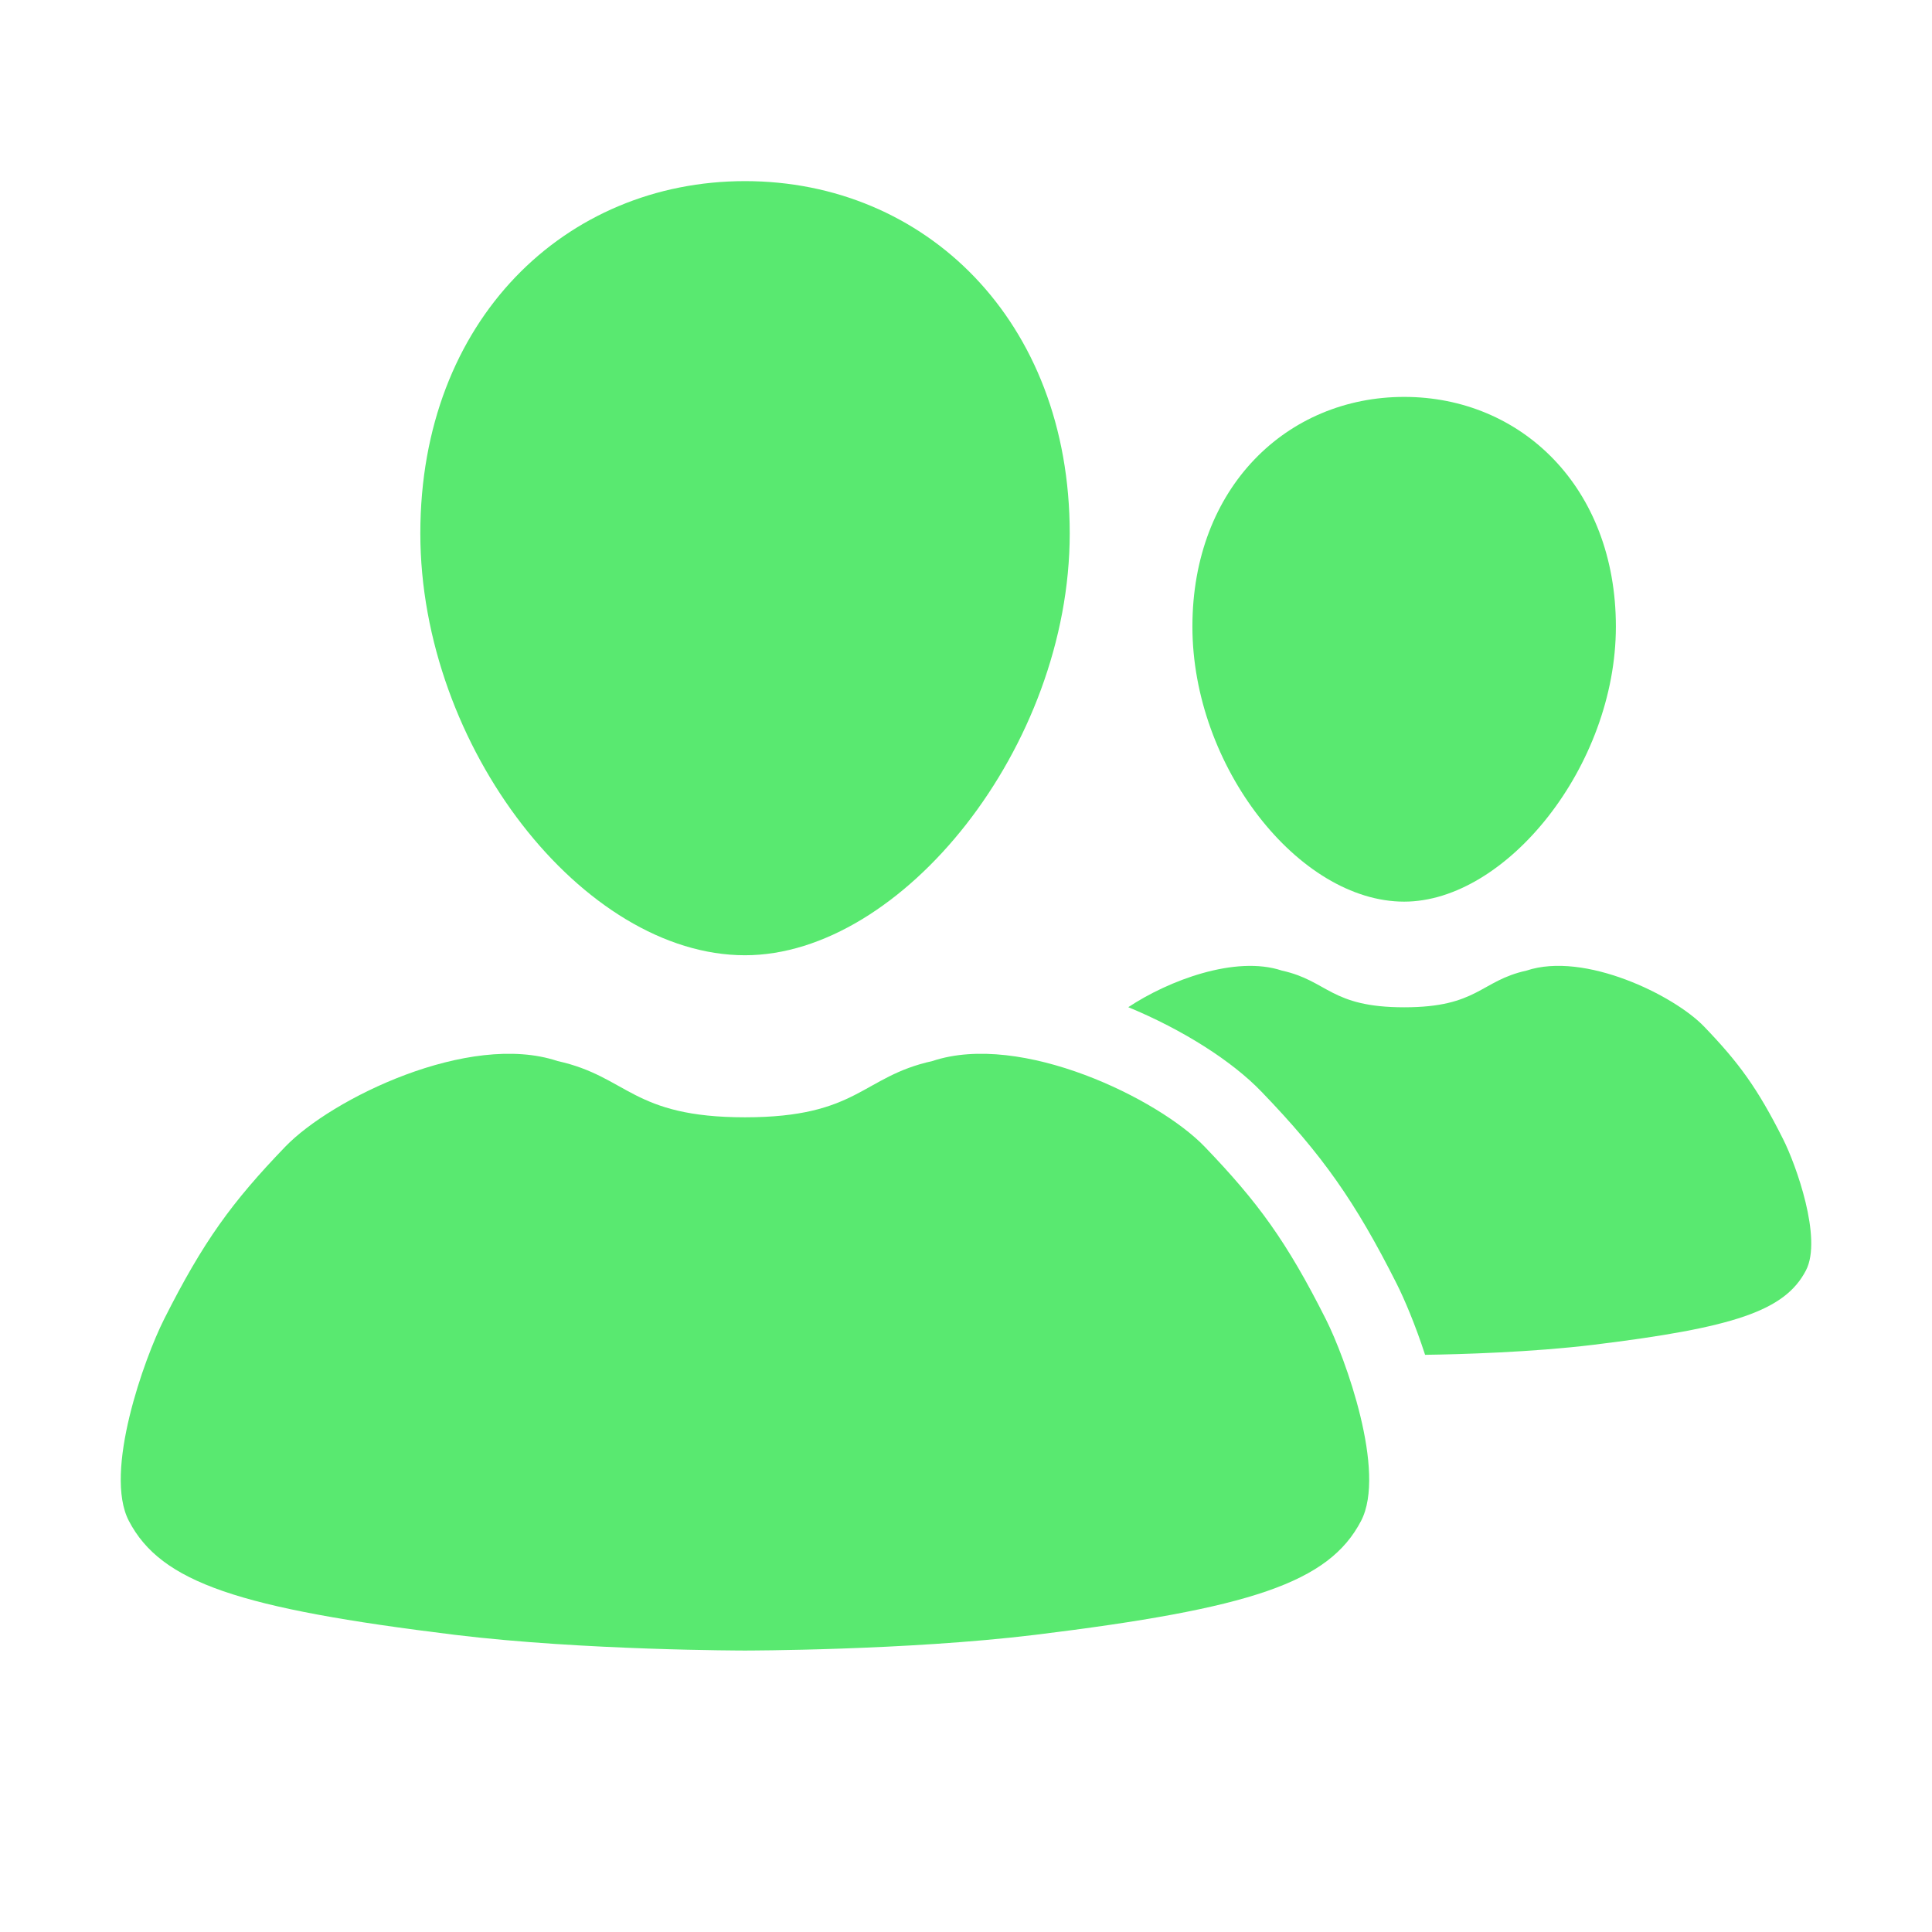 <svg width="16" height="16" viewBox="0 0 16 16" fill="none" xmlns="http://www.w3.org/2000/svg">
    <path d="M11.629 7.467C12.474 7.467 13.382 6.343 13.382 5.189C13.382 4.035 12.597 3.287 11.629 3.287C10.66 3.287 9.875 4.035 9.875 5.189C9.875 6.344 10.755 7.467 11.629 7.467Z"
          fill="#59E970"/>
    <path d="M6.17 7.911C7.467 7.911 8.859 6.187 8.859 4.417C8.859 2.647 7.655 1.5 6.17 1.5C4.685 1.5 3.481 2.647 3.481 4.417C3.481 6.187 4.831 7.911 6.17 7.911Z"
          fill="#59E970"/>
    <path d="M10.98 10.925C10.655 10.28 10.418 9.956 9.977 9.497C9.596 9.1 8.457 8.542 7.722 8.787C7.136 8.916 7.109 9.253 6.17 9.253C5.231 9.253 5.203 8.916 4.617 8.787C3.882 8.542 2.744 9.1 2.362 9.497C1.92 9.956 1.684 10.28 1.359 10.925C1.196 11.248 0.856 12.19 1.067 12.595C1.334 13.108 1.983 13.32 3.767 13.539C4.835 13.669 6.17 13.669 6.17 13.669C6.17 13.669 7.504 13.669 8.573 13.539C10.357 13.32 11.005 13.108 11.272 12.595C11.483 12.19 11.143 11.248 10.98 10.925H10.98Z"
          fill="#59E970"/>
    <path d="M14.766 9.432C14.555 9.012 14.4 8.8 14.112 8.501C13.863 8.242 13.121 7.878 12.642 8.038C12.259 8.122 12.241 8.342 11.629 8.342C11.017 8.342 10.999 8.122 10.616 8.038C10.231 7.91 9.677 8.12 9.344 8.341C9.801 8.53 10.208 8.791 10.449 9.043C10.952 9.565 11.223 9.95 11.566 10.63C11.632 10.761 11.722 10.974 11.802 11.22C12.09 11.216 12.688 11.199 13.196 11.137C14.359 10.995 14.782 10.856 14.956 10.521C15.094 10.257 14.873 9.643 14.766 9.432L14.766 9.432Z"
          fill="#59E970"/>
</svg>
